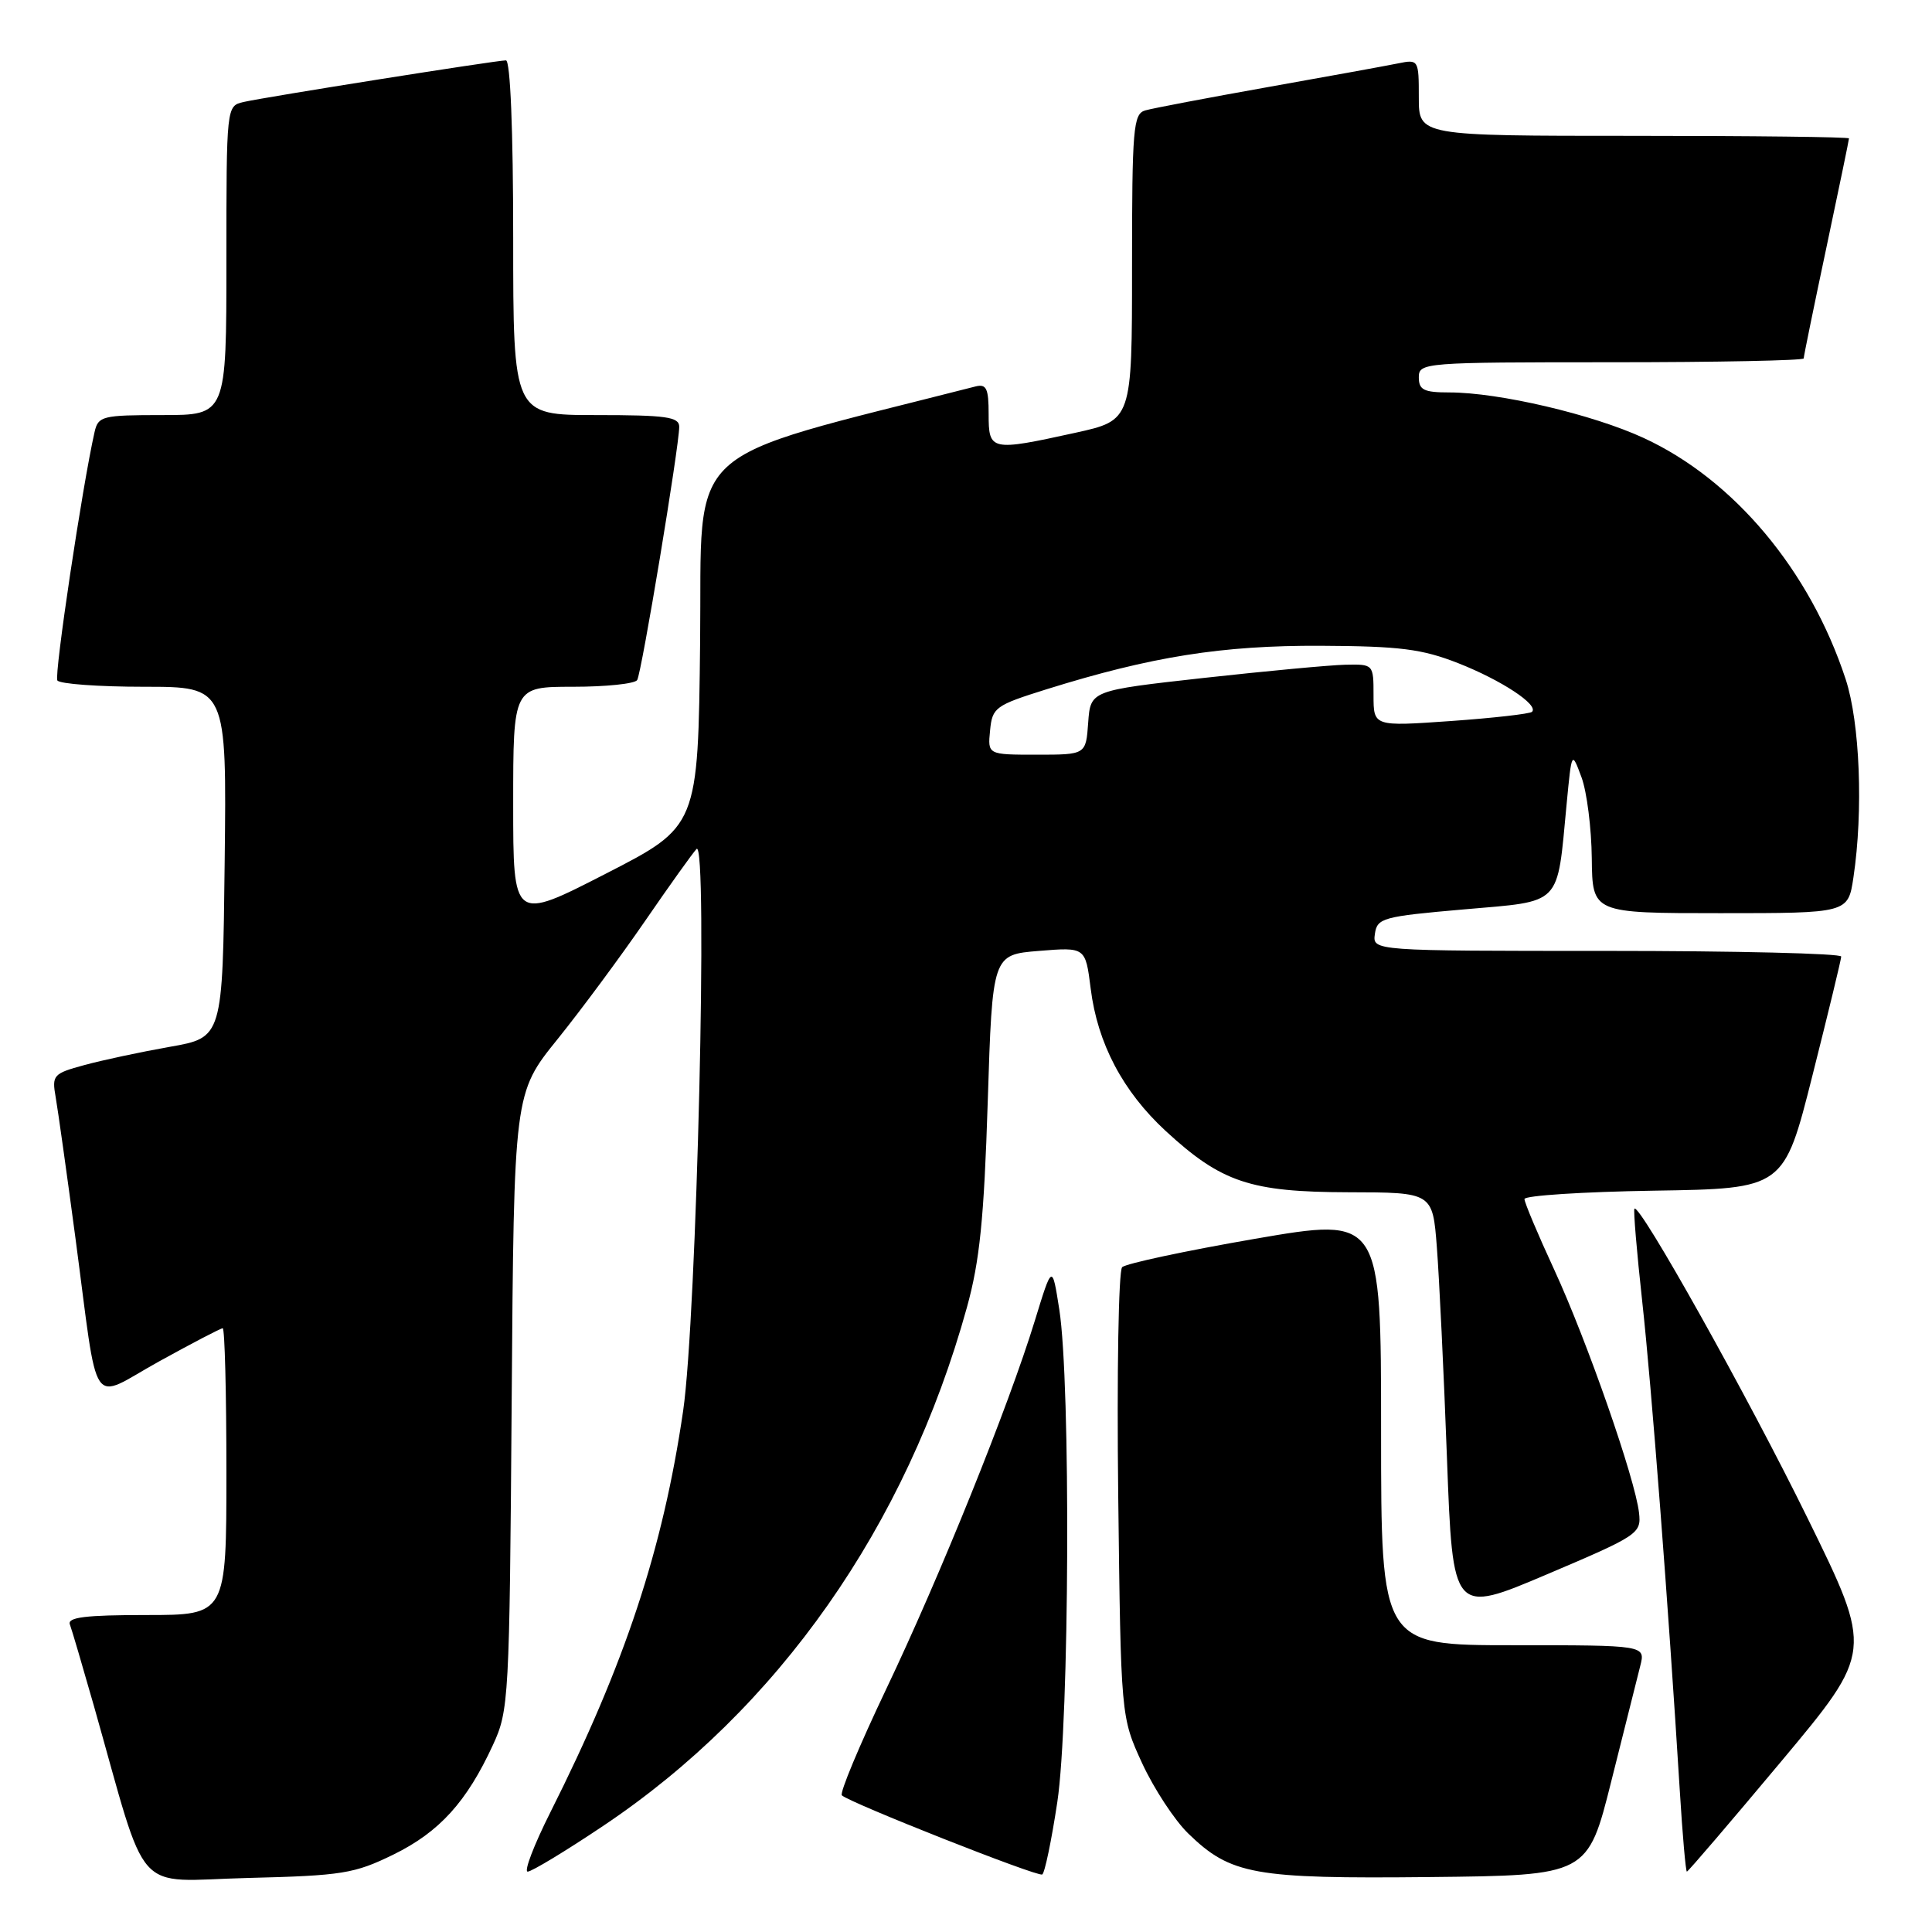 <?xml version="1.0" encoding="UTF-8" standalone="no"?>
<!DOCTYPE svg PUBLIC "-//W3C//DTD SVG 1.1//EN" "http://www.w3.org/Graphics/SVG/1.1/DTD/svg11.dtd" >
<svg xmlns="http://www.w3.org/2000/svg" xmlns:xlink="http://www.w3.org/1999/xlink" version="1.1" viewBox="0 0 256 256">
 <g >
 <path fill="currentColor"
d=" M 52.15 245.73 C 58.22 242.75 61.84 238.76 65.31 231.23 C 67.43 226.65 67.51 225.22 67.80 185.68 C 68.10 144.85 68.10 144.85 73.89 137.68 C 77.07 133.73 82.29 126.67 85.50 122.00 C 88.71 117.33 91.77 113.05 92.29 112.50 C 93.84 110.88 92.32 174.64 90.52 186.94 C 87.84 205.28 82.81 220.48 72.92 240.15 C 70.75 244.47 69.40 248.00 69.92 248.00 C 70.44 248.00 74.93 245.29 79.88 241.97 C 103.11 226.44 120.09 202.25 128.12 173.24 C 129.82 167.10 130.39 161.48 130.88 146.00 C 131.50 126.50 131.50 126.50 137.67 126.00 C 143.83 125.50 143.83 125.50 144.52 130.98 C 145.42 138.25 148.79 144.63 154.47 149.87 C 161.85 156.67 165.67 157.95 178.66 157.98 C 189.83 158.00 189.83 158.00 190.39 165.25 C 190.70 169.24 191.31 181.82 191.73 193.20 C 192.50 213.91 192.50 213.91 205.00 208.60 C 217.10 203.46 217.49 203.20 217.18 200.46 C 216.68 195.98 210.29 177.67 205.96 168.28 C 203.78 163.57 202.00 159.34 202.00 158.88 C 202.00 158.42 209.73 157.92 219.19 157.77 C 236.38 157.50 236.38 157.50 240.16 142.50 C 242.24 134.25 243.96 127.16 243.97 126.75 C 243.99 126.34 230.02 126.00 212.93 126.00 C 181.86 126.00 181.86 126.00 182.18 123.75 C 182.48 121.64 183.19 121.44 193.97 120.50 C 207.12 119.35 206.28 120.22 207.59 106.50 C 208.26 99.50 208.26 99.50 209.56 103.00 C 210.27 104.92 210.88 109.76 210.92 113.75 C 211.00 121.00 211.00 121.00 227.94 121.00 C 244.88 121.00 244.88 121.00 245.59 116.26 C 246.91 107.45 246.45 95.76 244.56 90.00 C 239.83 75.59 229.76 63.56 217.81 58.04 C 211.04 54.91 198.62 52.00 192.04 52.00 C 188.67 52.00 188.00 51.67 188.00 50.00 C 188.00 48.05 188.67 48.00 213.50 48.00 C 227.53 48.00 239.00 47.77 239.00 47.49 C 239.00 47.22 240.35 40.62 242.00 32.84 C 243.65 25.05 245.00 18.53 245.00 18.34 C 245.00 18.15 232.18 18.00 216.50 18.00 C 188.00 18.00 188.00 18.00 188.00 12.92 C 188.00 7.91 187.96 7.85 185.25 8.40 C 183.74 8.71 175.97 10.12 168.00 11.54 C 160.03 12.96 152.71 14.35 151.75 14.63 C 150.16 15.09 150.00 16.96 150.00 35.41 C 150.00 55.69 150.00 55.69 142.47 57.35 C 131.26 59.81 131.00 59.75 131.00 54.88 C 131.00 51.46 130.71 50.84 129.25 51.21 C 89.80 61.29 93.06 58.28 92.77 85.00 C 92.50 109.50 92.50 109.50 80.25 115.78 C 68.00 122.06 68.00 122.06 68.00 106.53 C 68.00 91.00 68.00 91.00 75.94 91.00 C 80.31 91.00 84.13 90.60 84.43 90.11 C 85.02 89.16 90.00 59.14 90.00 56.55 C 90.00 55.24 88.28 55.00 79.00 55.00 C 68.00 55.00 68.00 55.00 68.00 31.50 C 68.00 17.22 67.62 8.00 67.04 8.00 C 65.77 8.00 35.11 12.86 32.25 13.52 C 30.01 14.04 30.00 14.10 30.00 34.52 C 30.00 55.00 30.00 55.00 21.52 55.00 C 13.54 55.00 13.01 55.13 12.53 57.25 C 10.91 64.38 7.16 89.44 7.60 90.16 C 7.88 90.62 13.05 91.00 19.08 91.00 C 30.04 91.00 30.04 91.00 29.77 114.24 C 29.50 137.48 29.50 137.48 22.50 138.71 C 18.65 139.39 13.55 140.48 11.17 141.13 C 7.05 142.25 6.86 142.46 7.38 145.40 C 7.68 147.11 8.85 155.47 9.99 164.00 C 13.13 187.61 11.74 185.56 21.07 180.40 C 25.45 177.98 29.25 176.00 29.51 176.00 C 29.78 176.00 30.00 184.55 30.00 195.00 C 30.00 214.00 30.00 214.00 19.39 214.00 C 11.32 214.00 8.90 214.30 9.26 215.25 C 9.52 215.94 10.94 220.78 12.43 226.00 C 19.76 251.83 17.44 249.23 32.82 248.84 C 45.37 248.53 46.96 248.27 52.15 245.73 Z  M 140.10 238.78 C 141.71 228.10 141.89 183.23 140.36 173.50 C 139.42 167.50 139.42 167.50 137.12 175.00 C 133.64 186.35 124.54 208.90 117.38 223.91 C 113.87 231.29 111.24 237.58 111.55 237.89 C 112.52 238.85 137.47 248.72 138.10 248.38 C 138.43 248.21 139.33 243.89 140.10 238.78 Z  M 213.51 236.00 C 215.24 229.12 216.96 222.26 217.34 220.75 C 218.04 218.00 218.04 218.00 200.52 218.00 C 183.00 218.00 183.00 218.00 183.00 189.64 C 183.00 161.27 183.00 161.27 166.28 164.15 C 157.09 165.74 149.17 167.43 148.69 167.91 C 148.21 168.39 147.98 181.99 148.17 198.14 C 148.52 227.50 148.52 227.50 151.34 233.64 C 152.90 237.01 155.65 241.21 157.46 242.96 C 163.08 248.41 166.14 248.96 189.44 248.72 C 210.38 248.50 210.38 248.50 213.51 236.00 Z  M 236.00 233.42 C 248.19 218.84 248.19 218.84 239.52 201.18 C 231.61 185.05 217.22 159.35 216.57 160.16 C 216.42 160.35 216.88 165.87 217.60 172.42 C 218.83 183.58 221.06 212.62 222.58 237.25 C 222.94 243.16 223.37 248.00 223.52 248.00 C 223.68 248.00 229.29 241.44 236.00 233.42 Z  M 131.19 96.79 C 131.48 93.74 131.88 93.46 138.68 91.33 C 152.55 87.00 161.92 85.51 175.00 85.57 C 185.50 85.62 188.41 85.99 193.21 87.87 C 198.95 90.13 203.93 93.41 203.00 94.32 C 202.72 94.59 197.89 95.14 192.25 95.54 C 182.00 96.26 182.00 96.26 182.00 92.13 C 182.00 88.01 181.99 88.00 178.25 88.08 C 176.19 88.13 167.75 88.92 159.50 89.83 C 144.50 91.50 144.50 91.50 144.19 95.75 C 143.89 100.00 143.89 100.00 137.38 100.00 C 130.87 100.00 130.87 100.00 131.19 96.79 Z "/>
</g>
</svg>